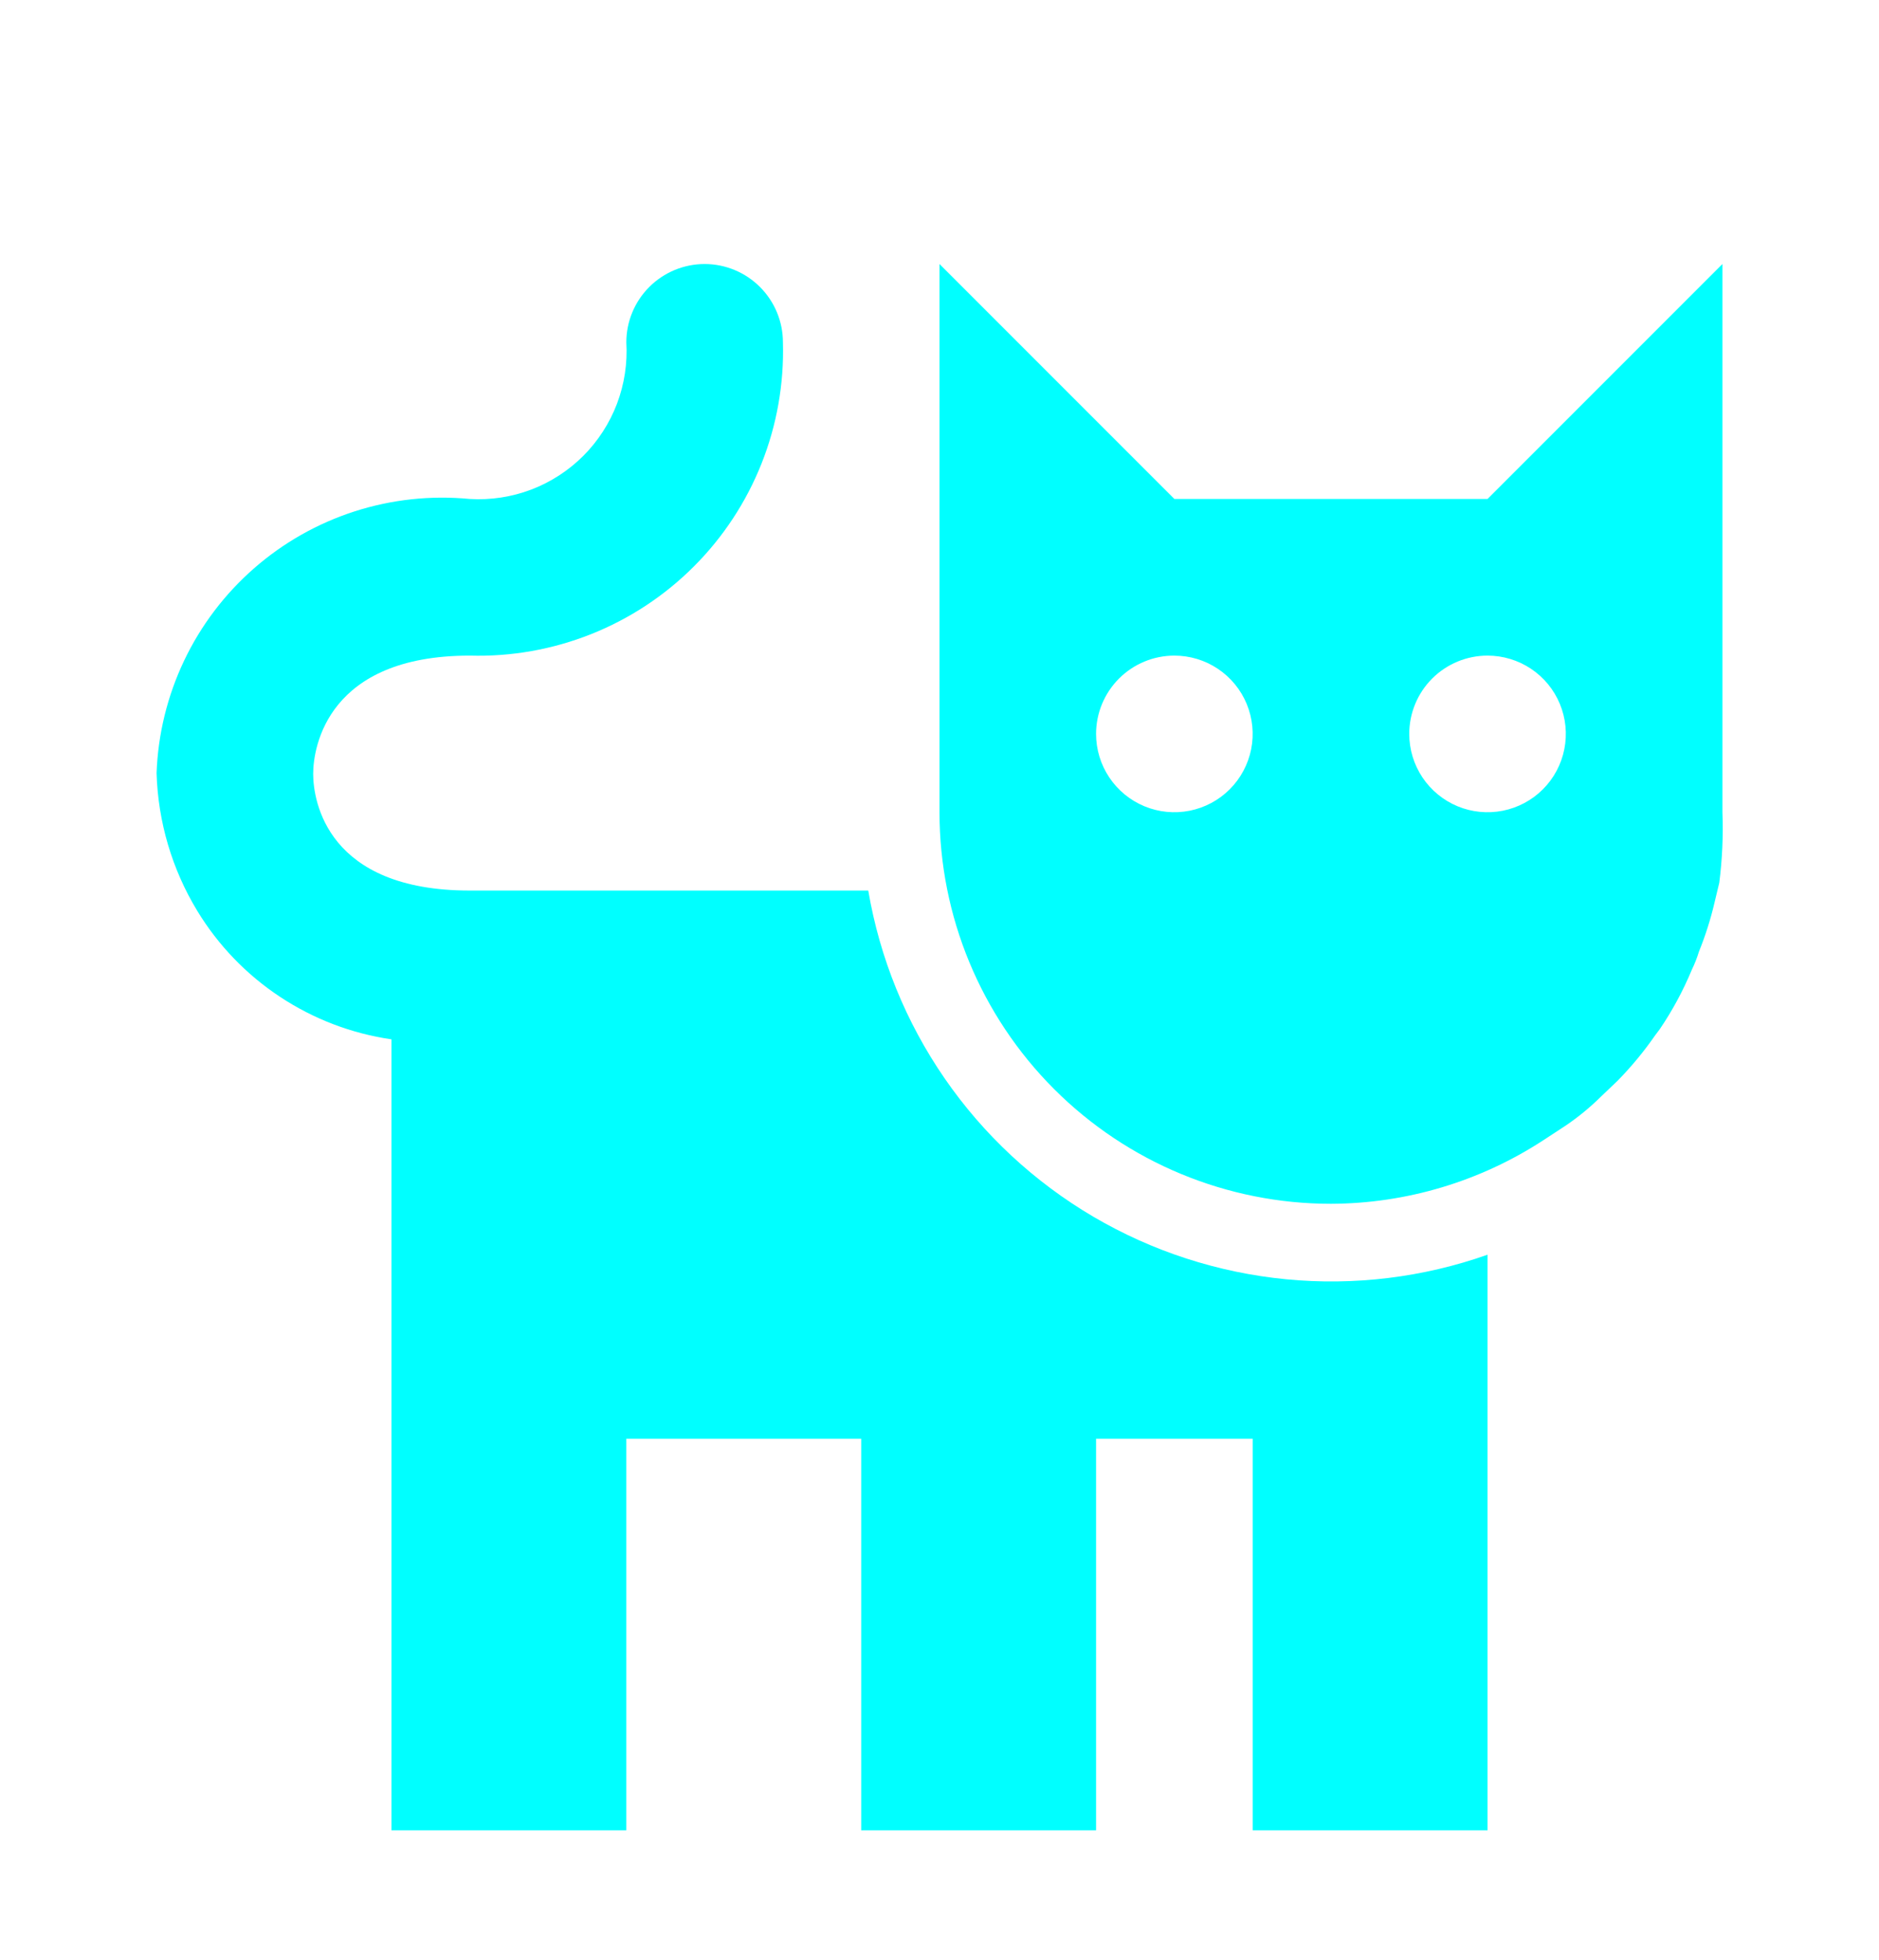 <svg width="70" height="73" viewBox="0 0 70 73" fill="none" xmlns="http://www.w3.org/2000/svg">
<g filter="url(#filter0_d_20_225)">
<path d="M49.583 40.833C52.391 40.823 55.135 40.003 57.487 38.471L58.333 37.917C58.803 37.598 59.242 37.237 59.646 36.837L60.258 36.254C60.772 35.73 61.24 35.165 61.658 34.562L61.833 34.329C62.306 33.633 62.706 32.89 63.029 32.112C63.134 31.896 63.222 31.672 63.292 31.442C63.534 30.845 63.729 30.231 63.875 29.604L64.05 28.875C64.161 28.005 64.2 27.127 64.167 26.25V5.833L55.417 14.583H43.75L35 5.833V26.25C35 30.118 36.536 33.827 39.271 36.562C42.006 39.297 45.716 40.833 49.583 40.833ZM55.417 20.417C55.993 20.417 56.557 20.588 57.037 20.908C57.517 21.229 57.891 21.684 58.111 22.217C58.332 22.75 58.39 23.337 58.277 23.902C58.165 24.468 57.887 24.988 57.479 25.396C57.071 25.804 56.551 26.081 55.986 26.194C55.42 26.306 54.834 26.249 54.3 26.028C53.768 25.807 53.312 25.433 52.992 24.954C52.671 24.474 52.5 23.91 52.5 23.333C52.5 22.56 52.807 21.818 53.354 21.271C53.901 20.724 54.643 20.417 55.417 20.417ZM43.75 20.417C44.327 20.417 44.891 20.588 45.37 20.908C45.85 21.229 46.224 21.684 46.445 22.217C46.665 22.75 46.723 23.337 46.611 23.902C46.498 24.468 46.22 24.988 45.812 25.396C45.404 25.804 44.885 26.081 44.319 26.194C43.753 26.306 43.167 26.249 42.634 26.028C42.101 25.807 41.645 25.433 41.325 24.954C41.004 24.474 40.833 23.91 40.833 23.333C40.833 22.56 41.141 21.818 41.688 21.271C42.235 20.724 42.977 20.417 43.75 20.417Z" fill="#00FFFF"/>
<path d="M32.083 64.167V49.583H23.333V64.167H14.583V34.708C13.1 34.493 11.682 33.952 10.432 33.125C9.181 32.299 8.129 31.206 7.35 29.925C6.408 28.374 5.886 26.605 5.833 24.792C5.886 23.341 6.235 21.916 6.859 20.605C7.483 19.293 8.369 18.124 9.462 17.168C10.555 16.211 11.831 15.489 13.214 15.044C14.596 14.6 16.055 14.443 17.5 14.583C18.278 14.63 19.058 14.511 19.787 14.235C20.515 13.958 21.177 13.53 21.729 12.979C22.28 12.427 22.708 11.765 22.985 11.037C23.261 10.307 23.38 9.528 23.333 8.75C23.333 7.976 23.641 7.235 24.188 6.688C24.735 6.141 25.477 5.833 26.25 5.833C27.024 5.833 27.765 6.141 28.312 6.688C28.859 7.235 29.167 7.976 29.167 8.75C29.211 10.294 28.94 11.831 28.369 13.267C27.798 14.702 26.941 16.006 25.848 17.098C24.756 18.191 23.452 19.048 22.017 19.619C20.581 20.189 19.044 20.461 17.5 20.417C12.221 20.417 11.667 23.8 11.667 24.821C11.667 25.842 12.192 29.167 17.5 29.167H32.346C32.774 31.679 33.746 34.068 35.194 36.166C36.642 38.264 38.531 40.02 40.728 41.312C42.926 42.603 45.379 43.399 47.916 43.644C50.453 43.889 53.013 43.577 55.417 42.729V64.167H46.667V49.583H40.833V64.167H32.083Z" fill="#00FFFF"/>
</g>
<defs>
<filter id="filter0_d_20_225" x="-4" y="0" width="78" height="78" filterUnits="userSpaceOnUse" color-interpolation-filters="sRGB">
<feFlood flood-opacity="0" result="BackgroundImageFix"/>
<feColorMatrix in="SourceAlpha" type="matrix" values="0 0 0 0 0 0 0 0 0 0 0 0 0 0 0 0 0 0 127 0" result="hardAlpha"/>
<feOffset dy="4"/>
<feGaussianBlur stdDeviation="2"/>
<feComposite in2="hardAlpha" operator="out"/>
<feColorMatrix type="matrix" values="0 0 0 0 0 0 0 0 0 0 0 0 0 0 0 0 0 0 0.25 0"/>
<feBlend mode="normal" in2="BackgroundImageFix" result="effect1_dropShadow_20_225"/>
<feBlend mode="normal" in="SourceGraphic" in2="effect1_dropShadow_20_225" result="shape"/>
</filter>
</defs>
</svg>
